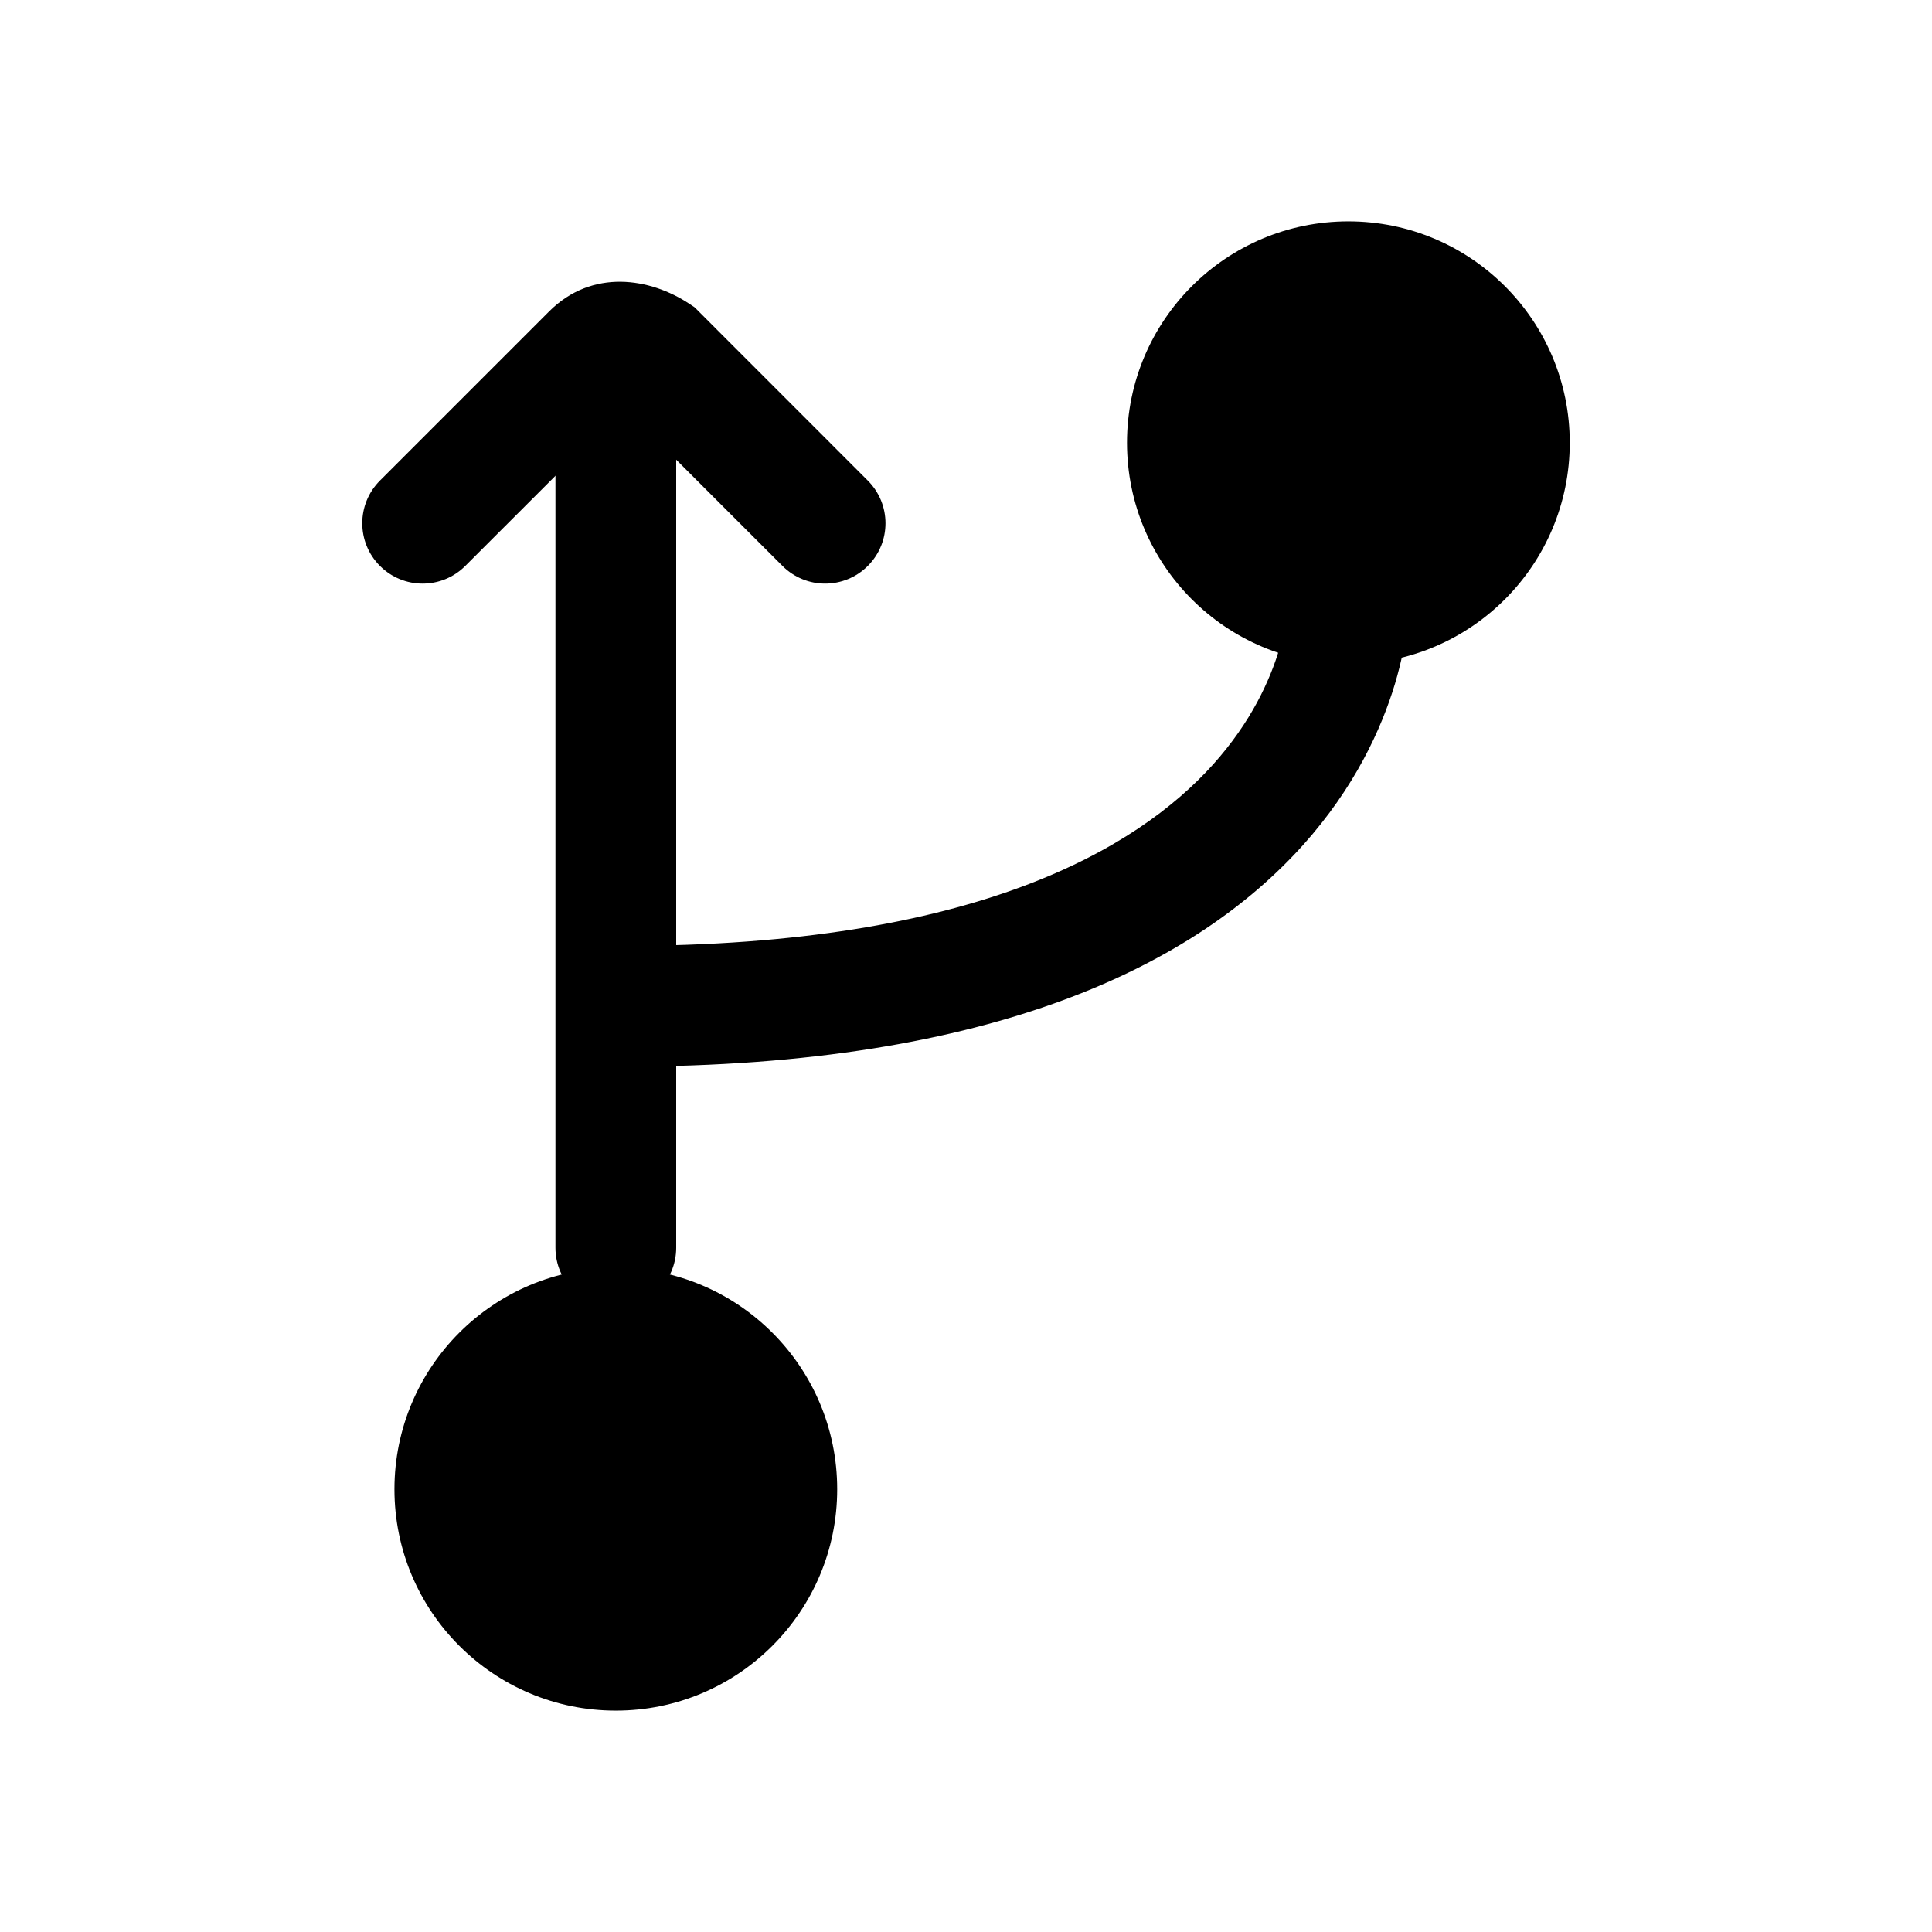 <svg width="24" height="24" viewBox="0 0 24 24" fill="none" xmlns="http://www.w3.org/2000/svg">
<path d="M7.65 20.5C8.755 20.5 9.65 19.605 9.65 18.5C9.65 17.395 8.755 16.5 7.65 16.5C6.545 16.5 5.65 17.395 5.65 18.5C5.65 19.605 6.545 20.5 7.65 20.5Z" fill="black"/>
<path fill-rule="evenodd" clip-rule="evenodd" d="M7.65 17.25C6.96 17.25 6.4 17.81 6.4 18.5C6.4 19.19 6.96 19.75 7.65 19.75C8.34 19.75 8.9 19.19 8.9 18.5C8.9 17.81 8.34 17.25 7.65 17.25ZM4.9 18.5C4.9 16.981 6.131 15.75 7.65 15.75C9.169 15.75 10.4 16.981 10.4 18.5C10.4 20.019 9.169 21.25 7.65 21.25C6.131 21.25 4.9 20.019 4.9 18.5Z" fill="black"/>
<path d="M16.75 7.5C17.855 7.5 18.75 6.605 18.75 5.5C18.75 4.395 17.855 3.5 16.75 3.5C15.645 3.5 14.75 4.395 14.75 5.5C14.75 6.605 15.645 7.5 16.75 7.5Z" fill="black"/>
<path fill-rule="evenodd" clip-rule="evenodd" d="M16.75 4.25C16.06 4.25 15.5 4.81 15.5 5.5C15.5 6.19 16.06 6.75 16.75 6.75C17.44 6.75 18 6.19 18 5.5C18 4.81 17.44 4.25 16.75 4.25ZM14 5.5C14 3.981 15.231 2.75 16.75 2.75C18.269 2.75 19.5 3.981 19.5 5.5C19.5 7.019 18.269 8.25 16.75 8.25C15.231 8.25 14 7.019 14 5.5Z" fill="black"/>
<path fill-rule="evenodd" clip-rule="evenodd" d="M7.65 4.75C8.064 4.75 8.4 5.086 8.4 5.5V15.5C8.4 15.914 8.064 16.25 7.65 16.25C7.236 16.25 6.9 15.914 6.9 15.5V5.5C6.9 5.086 7.236 4.75 7.65 4.75Z" fill="black"/>
<path fill-rule="evenodd" clip-rule="evenodd" d="M16.75 6.75C17.164 6.75 17.5 7.086 17.5 7.5H16.75C17.5 7.5 17.5 7.501 17.5 7.501L17.5 7.503L17.5 7.506L17.5 7.514L17.499 7.536C17.499 7.553 17.498 7.575 17.497 7.601C17.493 7.654 17.487 7.724 17.476 7.81C17.454 7.983 17.411 8.219 17.328 8.497C17.16 9.054 16.83 9.782 16.183 10.502C14.872 11.958 12.387 13.25 7.75 13.25C7.336 13.25 7 12.914 7 12.5C7 12.086 7.336 11.75 7.75 11.75C12.113 11.75 14.128 10.542 15.068 9.498C15.545 8.968 15.777 8.446 15.891 8.066C15.948 7.875 15.976 7.72 15.989 7.619C15.995 7.569 15.998 7.532 15.999 7.511C16 7.501 16 7.495 16 7.493C16 7.493 16 7.493 16 7.493C16 7.492 16 7.492 16 7.492C16 7.492 16 7.492 16 7.493L16 7.496L16 7.498L16 7.499" fill="black"/>
<path fill-rule="evenodd" clip-rule="evenodd" d="M7.75 5.061L9.72 7.03C10.013 7.323 10.487 7.323 10.78 7.03C11.073 6.737 11.073 6.263 10.78 5.97L8.628 3.817L8.566 3.776C8.081 3.453 7.357 3.332 6.82 3.87L4.72 5.97C4.427 6.263 4.427 6.737 4.72 7.03C5.013 7.323 5.487 7.323 5.78 7.03L7.75 5.061Z" fill="black"/>
</svg>
